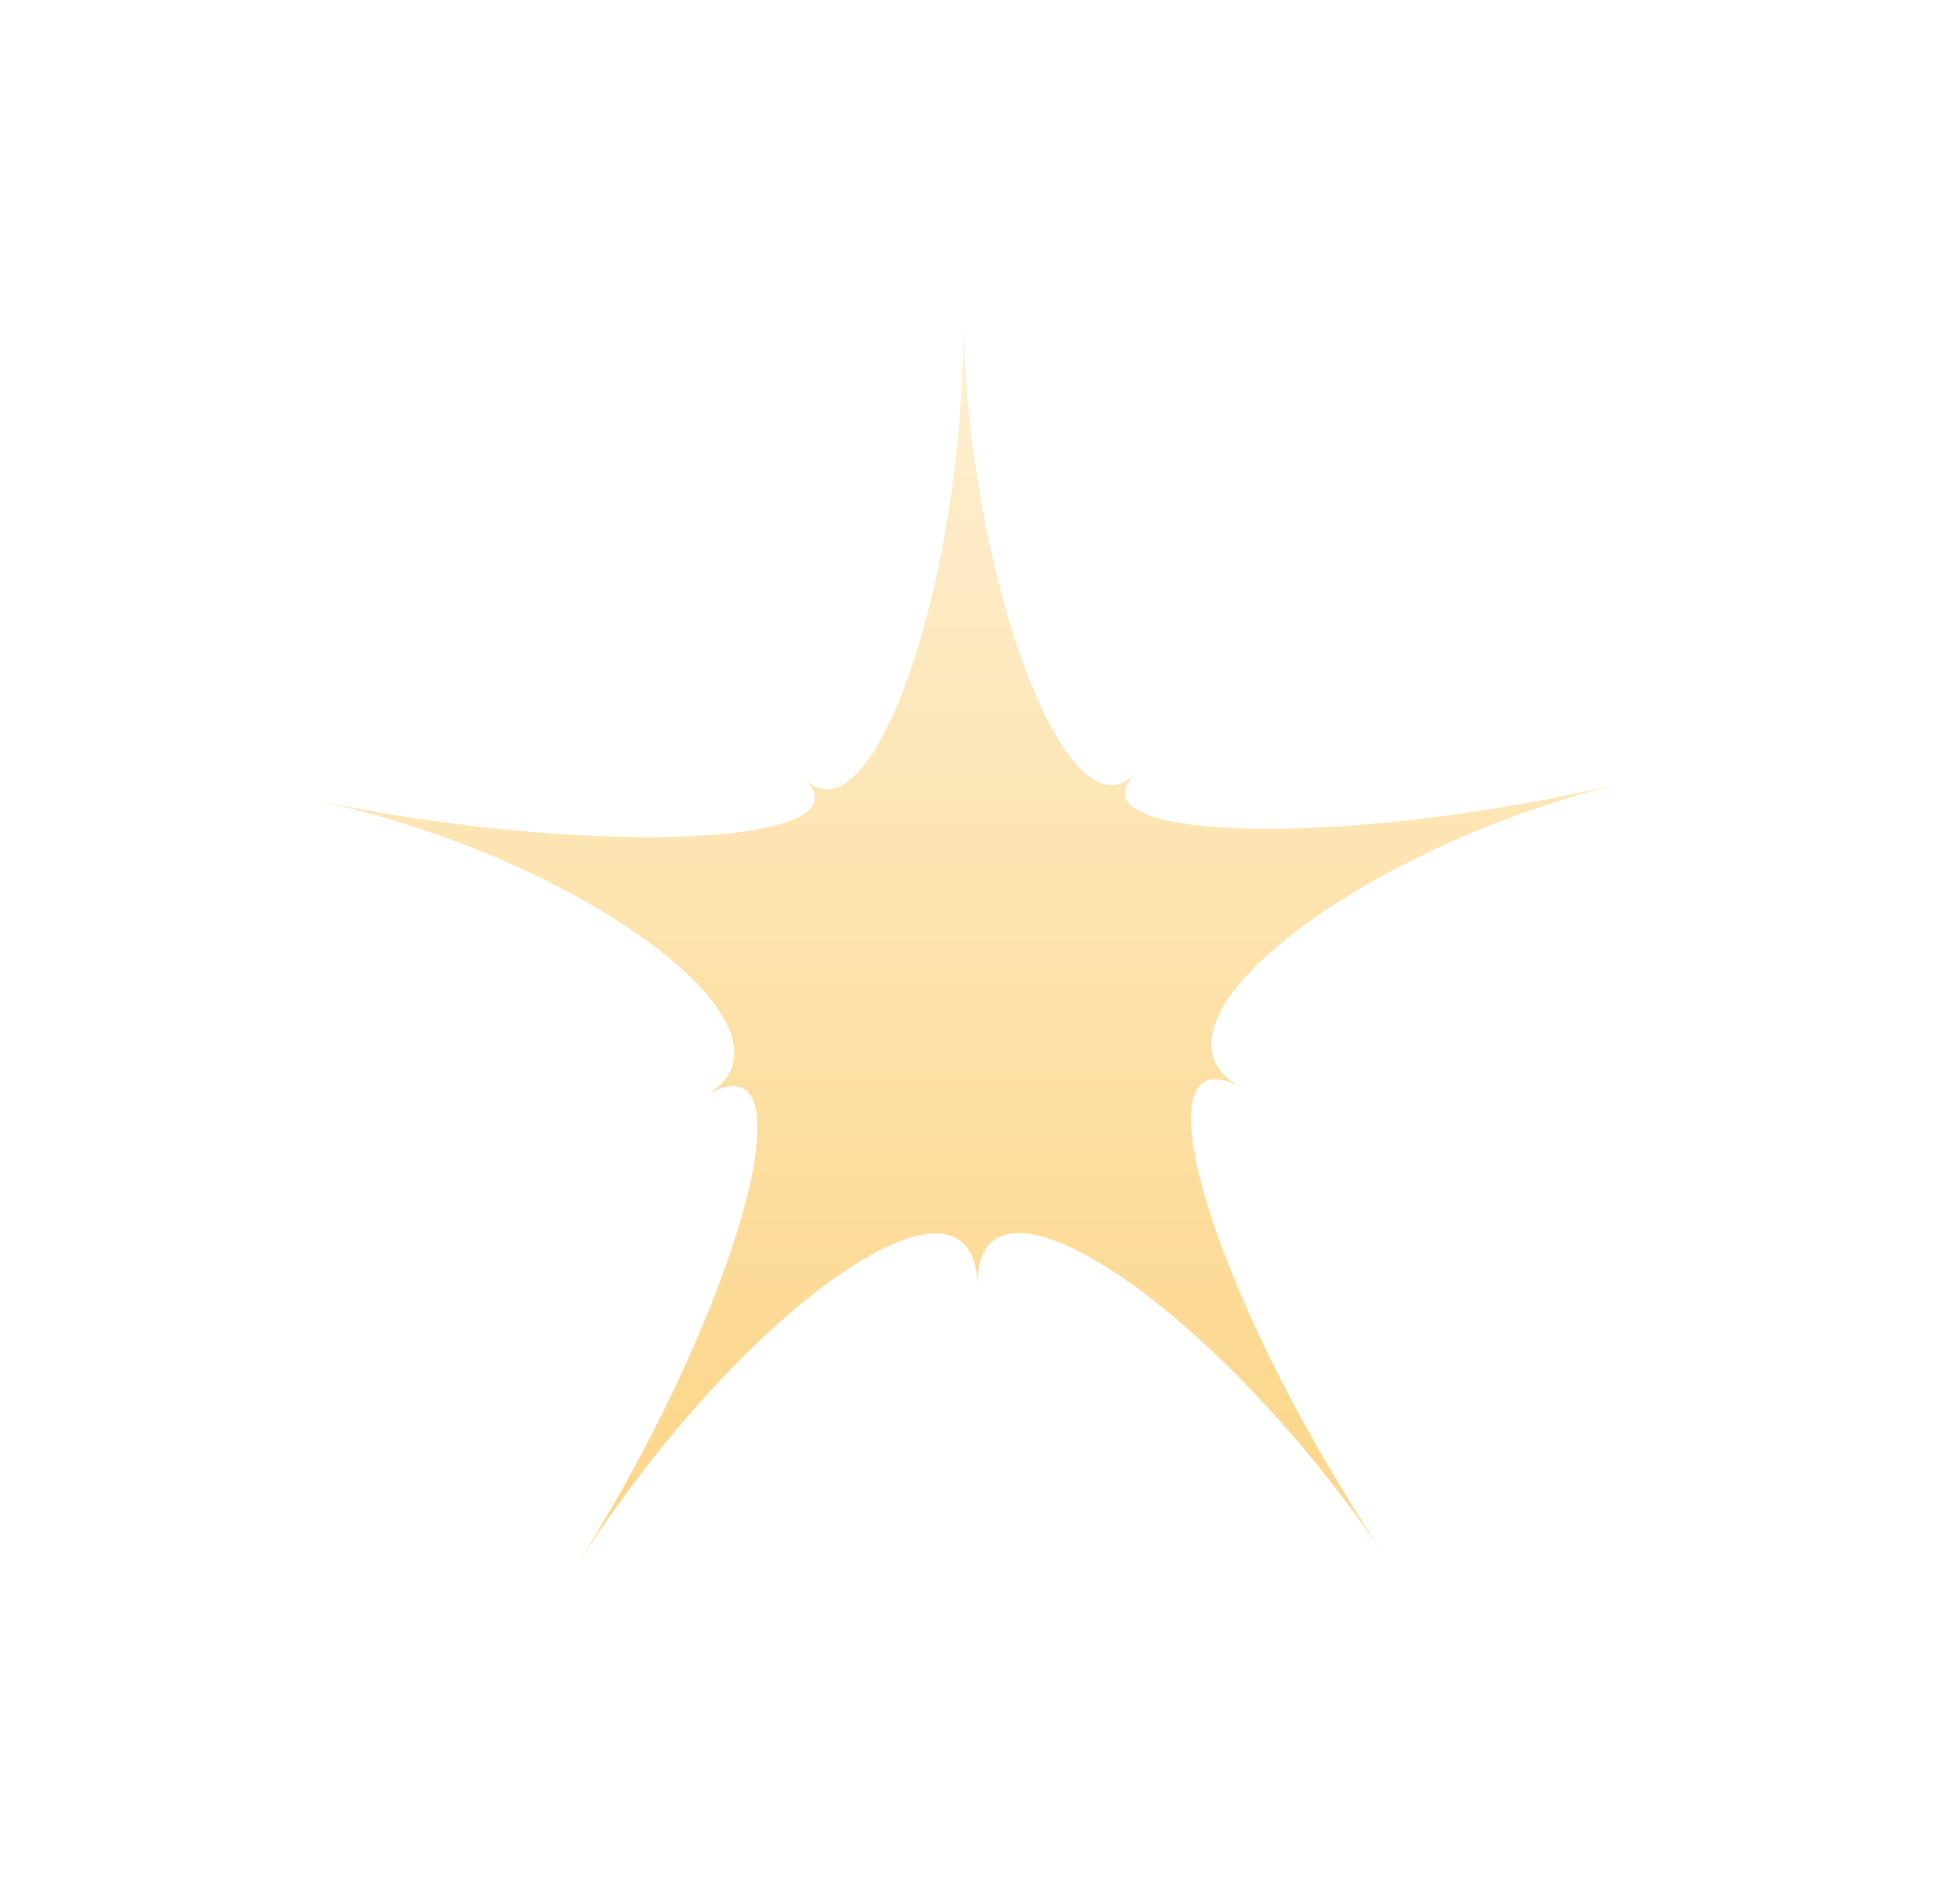 <svg width="50" height="48" viewBox="0 0 50 48" fill="none" xmlns="http://www.w3.org/2000/svg">
<g filter="url(#filter0_d_176_42449)">
<path d="M35.376 39.755C30.997 33.248 24.859 29.197 24.941 32.798C24.859 29.156 18.844 33.412 14.67 40C18.844 33.412 20.808 26.332 18.026 27.928C20.808 26.292 14.916 21.872 8 20.399C14.916 21.872 22.281 21.586 20.522 19.867C22.281 21.586 24.655 14.629 24.573 8C24.655 14.588 27.192 21.504 28.951 19.744C27.233 21.504 34.558 21.627 41.473 19.949C34.558 21.627 28.788 26.169 31.652 27.724C28.829 26.251 30.997 33.289 35.376 39.755Z" fill="url(#paint0_linear_176_42449)"/>
</g>
<defs>
<filter id="filter0_d_176_42449" x="0" y="0" width="49.473" height="48" filterUnits="userSpaceOnUse" color-interpolation-filters="sRGB">
<feFlood flood-opacity="0" result="BackgroundImageFix"/>
<feColorMatrix in="SourceAlpha" type="matrix" values="0 0 0 0 0 0 0 0 0 0 0 0 0 0 0 0 0 0 127 0" result="hardAlpha"/>
<feOffset/>
<feGaussianBlur stdDeviation="4"/>
<feComposite in2="hardAlpha" operator="out"/>
<feColorMatrix type="matrix" values="0 0 0 0 0.961 0 0 0 0 0.765 0 0 0 0 0.373 0 0 0 0.6 0"/>
<feBlend mode="normal" in2="BackgroundImageFix" result="effect1_dropShadow_176_42449"/>
<feBlend mode="normal" in="SourceGraphic" in2="effect1_dropShadow_176_42449" result="shape"/>
</filter>
<linearGradient id="paint0_linear_176_42449" x1="24.737" y1="8" x2="24.737" y2="40" gradientUnits="userSpaceOnUse">
<stop stop-color="#FEF0D3"/>
<stop offset="1" stop-color="#FCD586"/>
</linearGradient>
</defs>
</svg>
